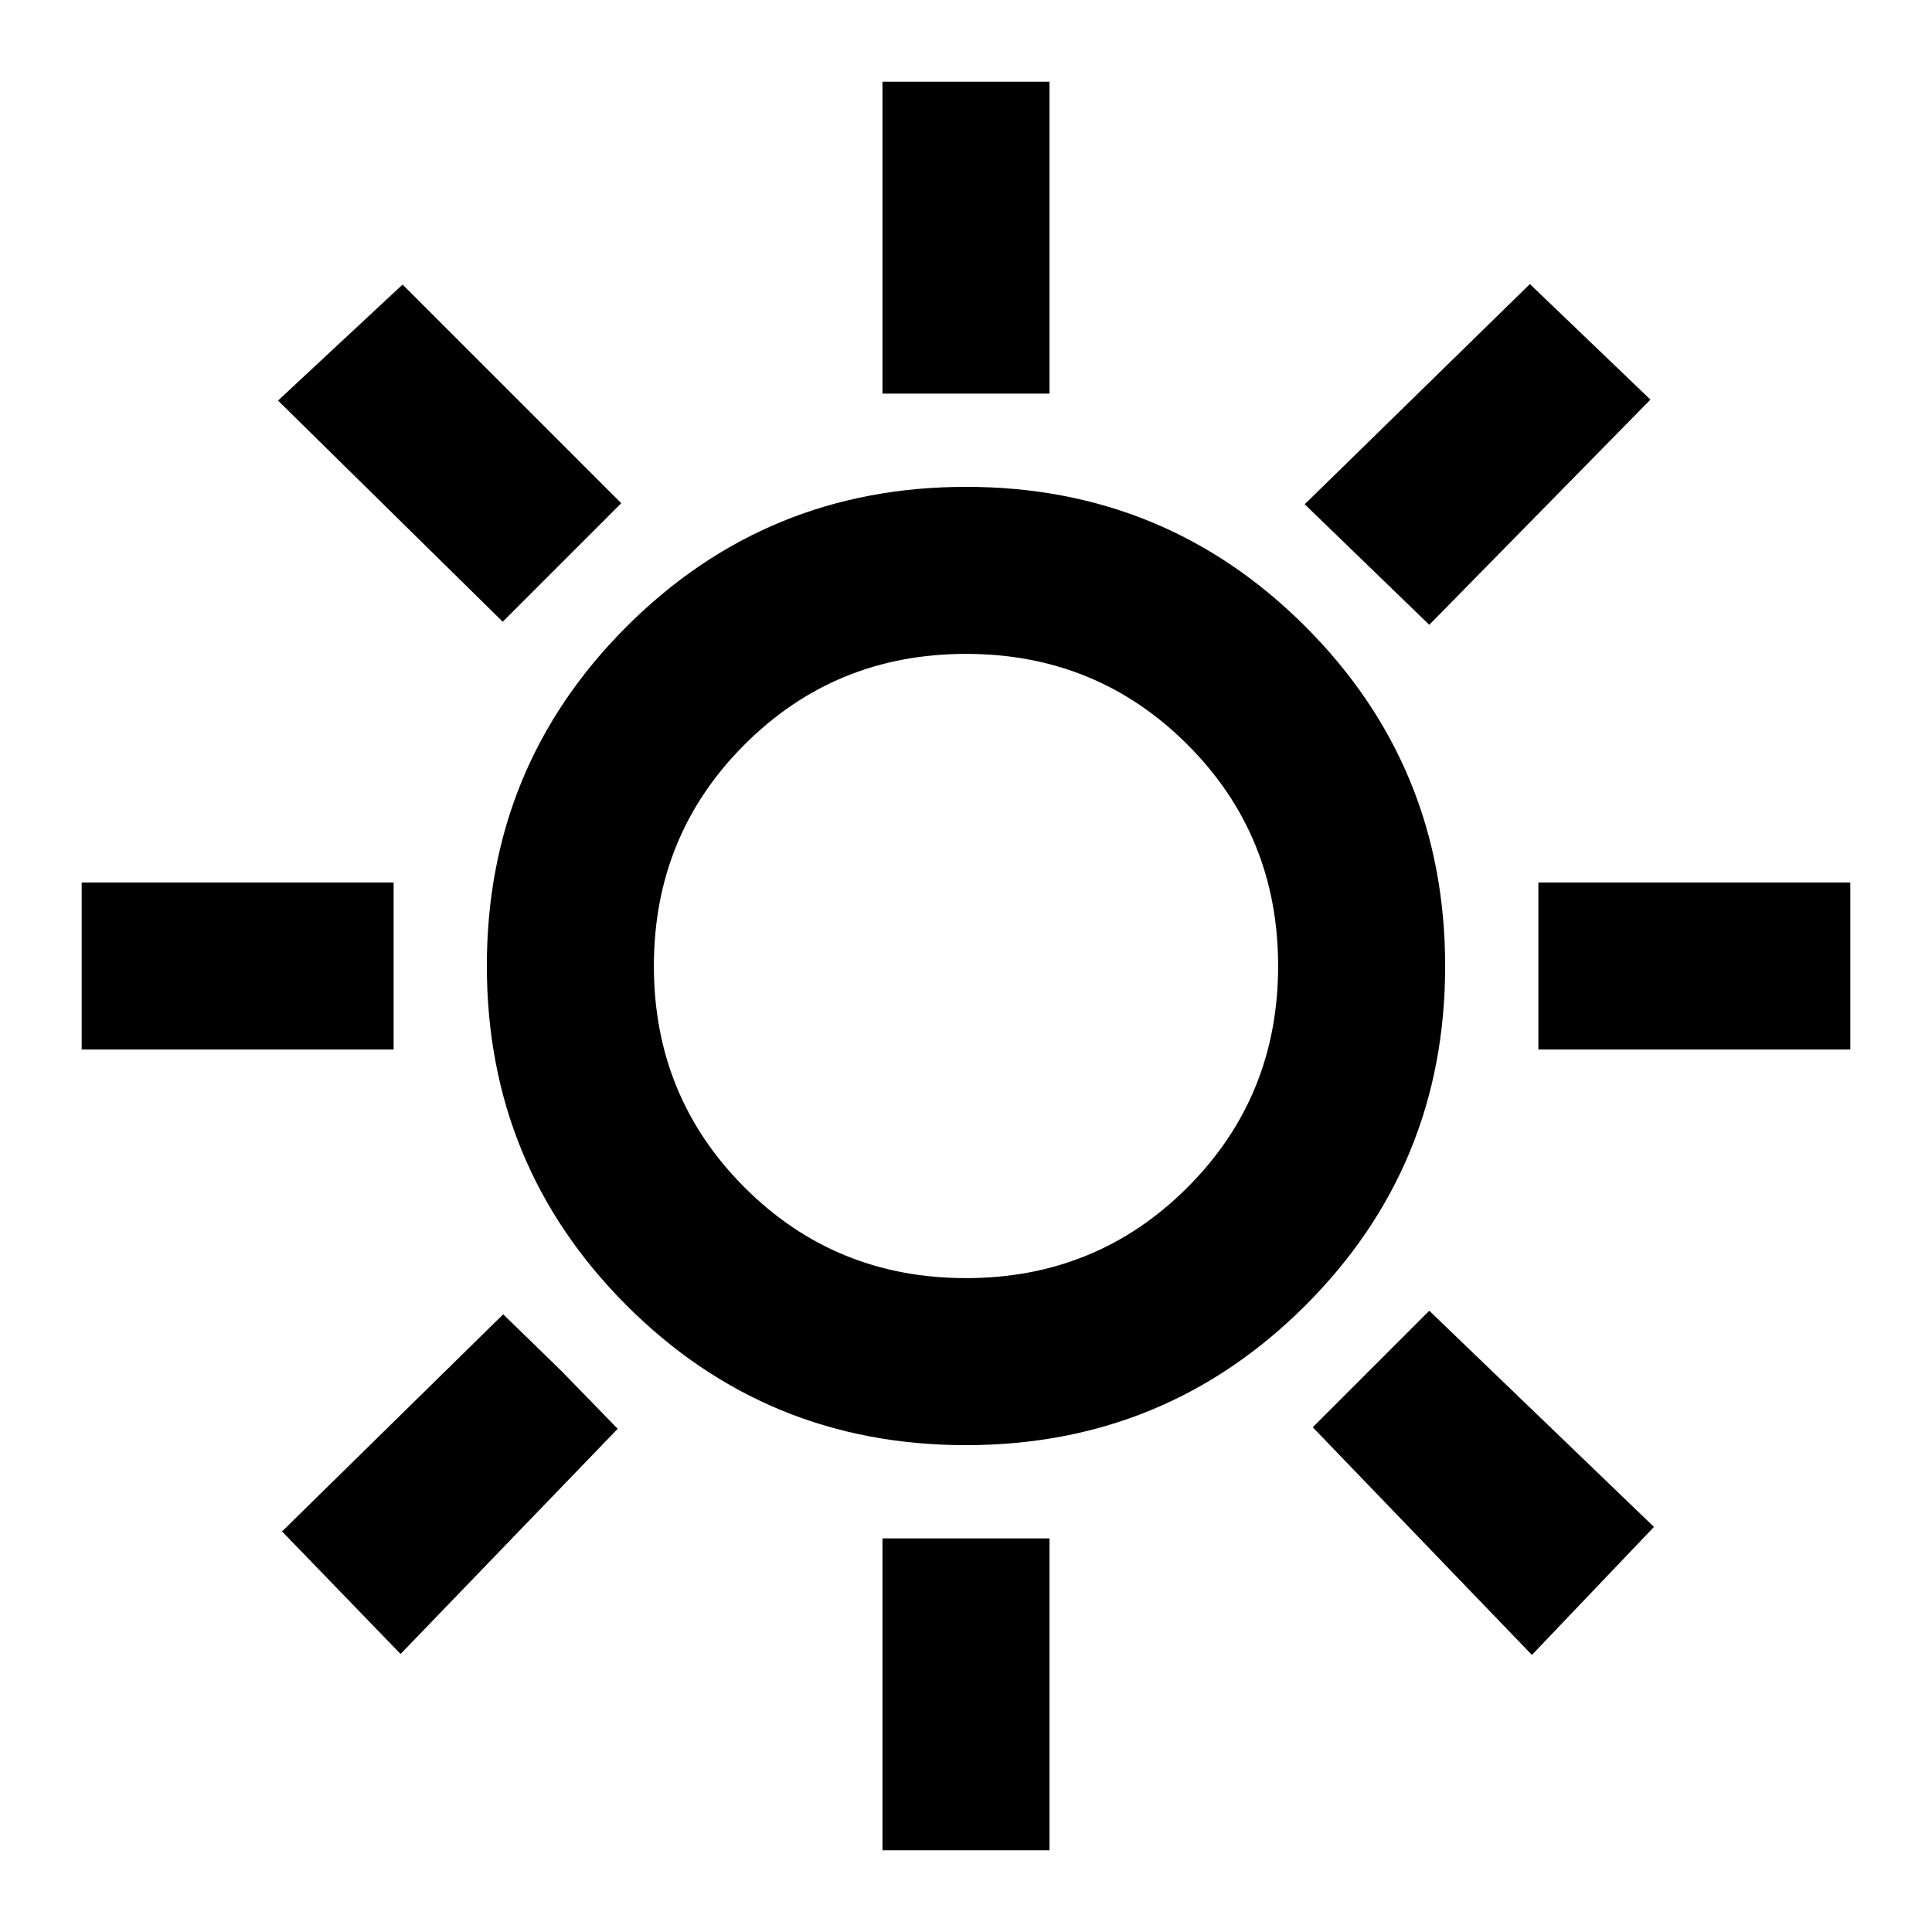 <svg xmlns="http://www.w3.org/2000/svg" height="20" viewBox="0 -960 960 960" width="20"><path d="M438.5-764.41v-155h83v155h-83Zm271.7 114.87-61.9-59.89 111.9-109.42 59.89 57.42L710.2-649.54Zm54.21 211.04v-83h155v83h-155ZM438.5-40.59v-155h83v155h-83ZM249.8-651.07 138.15-760.96l61.89-57.65L308.7-709.96l-58.9 58.89Zm511.4 513.4L652.3-250.8l57.9-57.9 111.65 107.42-60.65 63.61ZM40.59-438.5v-83h155v83h-155Zm158.45 300.35-58.89-60.89 109.89-107.89 28.83 28.06 28.06 28.83-107.89 111.89Zm280.9-103.76q-99.22 0-168.62-69.46-69.41-69.46-69.41-168.69 0-99.22 69.46-168.62 69.46-69.41 168.69-69.41 99.22 0 168.62 69.46 69.41 69.46 69.41 168.69 0 99.22-69.46 168.62-69.46 69.41-168.69 69.41Zm.06-83q64.98 0 110.03-45.06 45.06-45.05 45.06-110.03t-45.06-110.03Q544.98-635.09 480-635.09t-110.03 45.06Q324.91-544.98 324.91-480t45.06 110.03q45.05 45.06 110.03 45.06ZM480-480Z"/></svg>